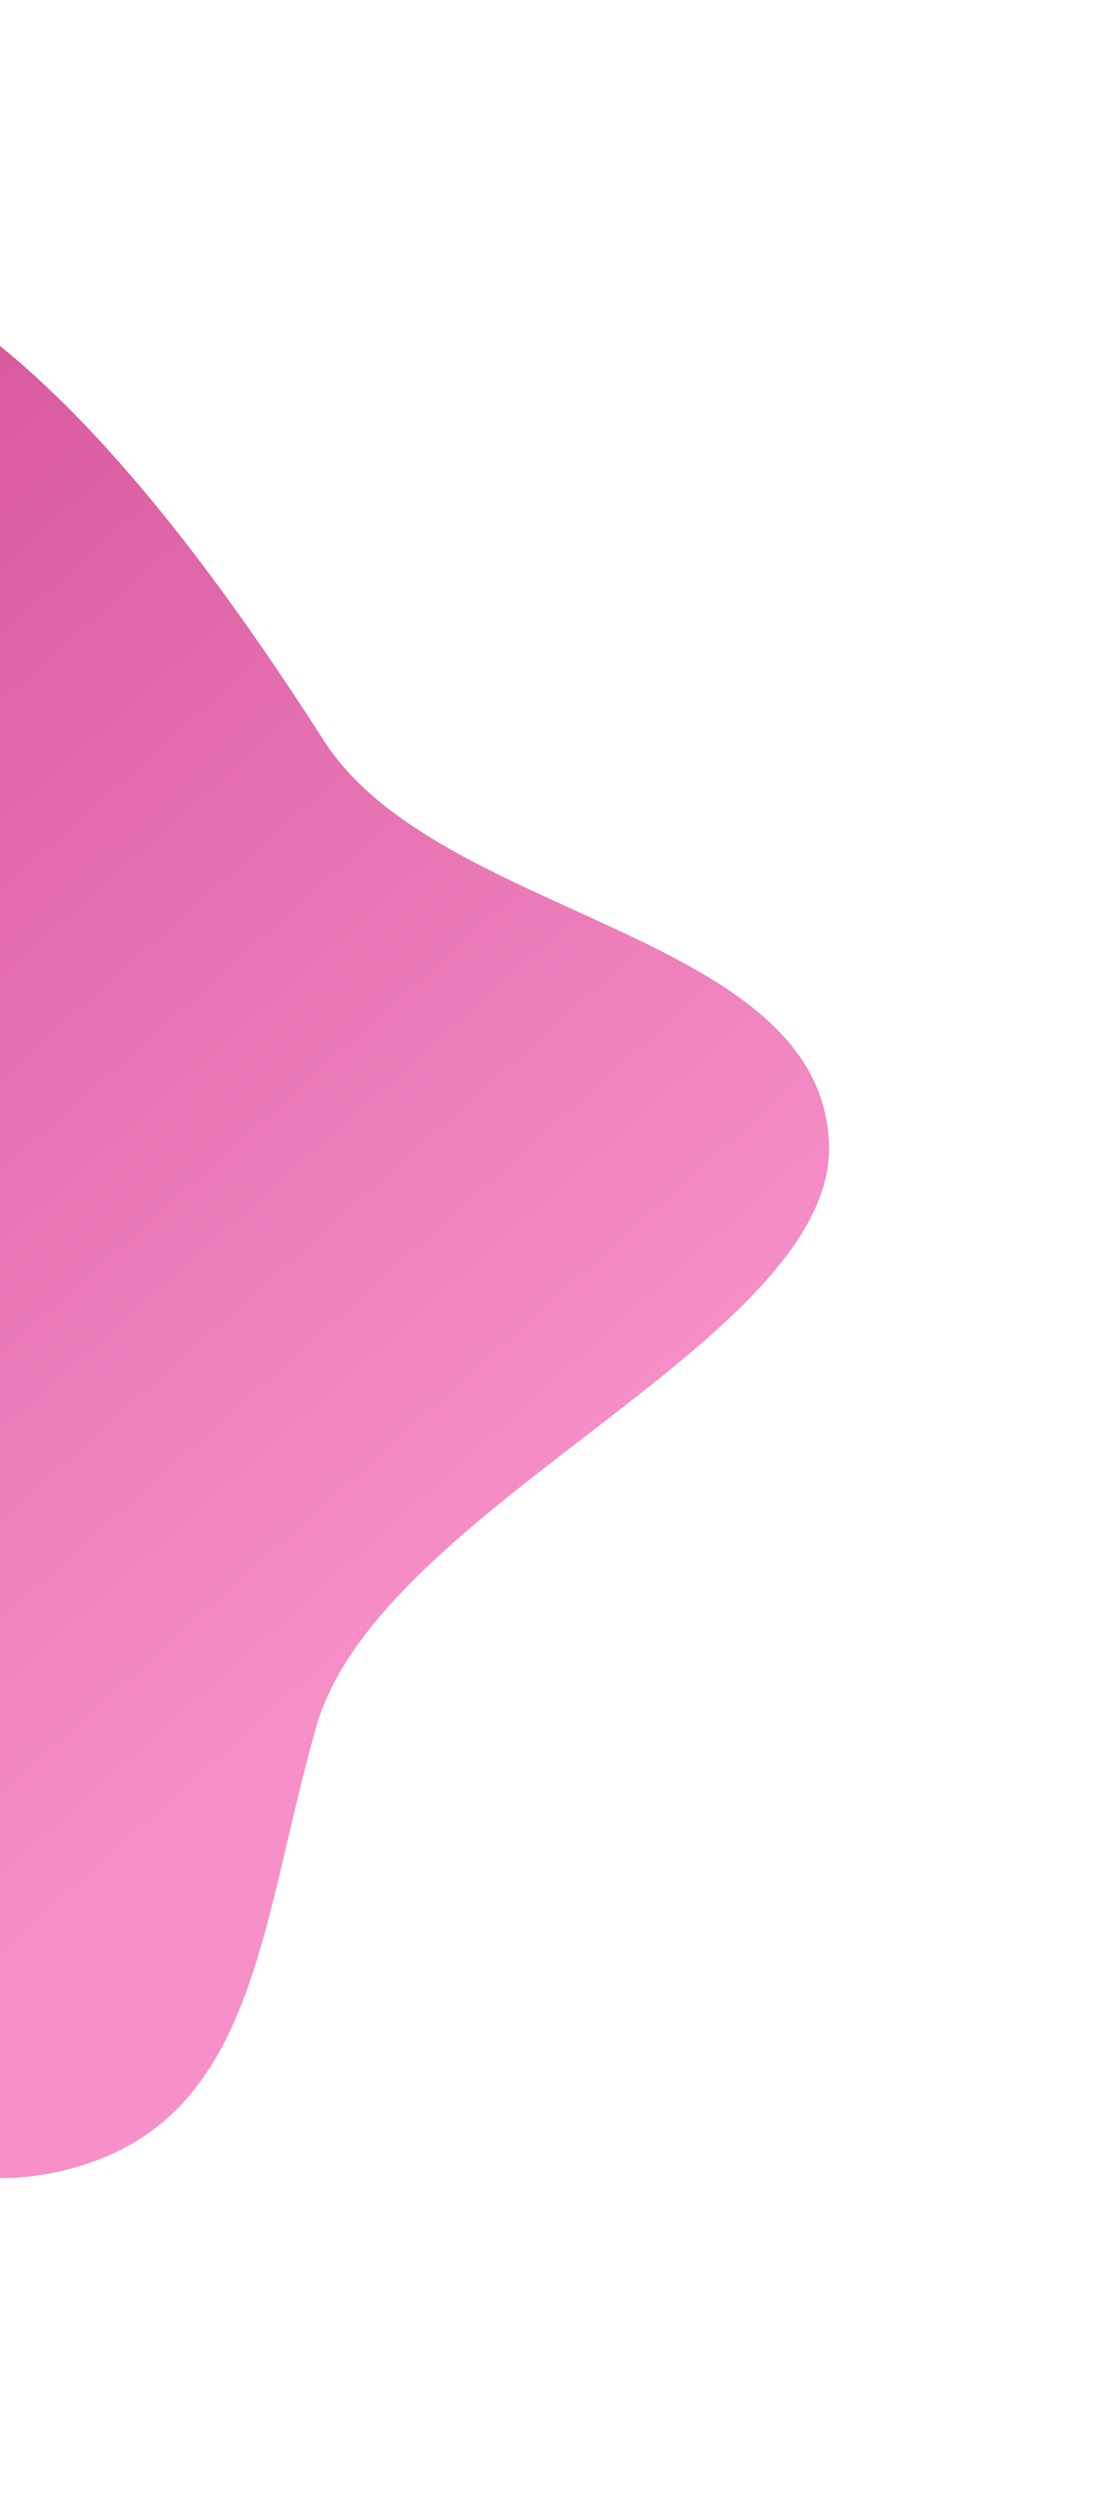 <svg width="286" height="654" viewBox="0 0 286 654" fill="none" xmlns="http://www.w3.org/2000/svg">
<path fill-rule="evenodd" clip-rule="evenodd" d="M-161.089 148.764C-124.09 124.367 -99.874 67.679 -55.467 66.688C-2.211 65.5 55.404 148.014 84.735 193.751C114.674 240.436 214.295 243.507 216.909 298.793C219.346 350.328 99.472 393.647 82.841 451.473C67.484 504.866 67.169 557.842 13.4 568.527C-40.059 579.149 -81.995 521.192 -133.491 501.721C-176.31 485.531 -231.397 499.177 -261.912 464.43C-292.5 429.601 -288.967 376.343 -283.944 330.407C-279.638 291.039 -257.769 258.339 -235.824 225.893C-215.195 195.393 -191.639 168.909 -161.089 148.764Z" fill="url(#paint0_linear)" fill-opacity="0.8"/>
<defs>
<linearGradient id="paint0_linear" x1="88.808" y1="455.03" x2="-162.103" y2="174.044" gradientUnits="userSpaceOnUse">
<stop stop-color="#F574BA"/>
<stop offset="1" stop-color="#C9287F"/>
</linearGradient>
</defs>
</svg>
